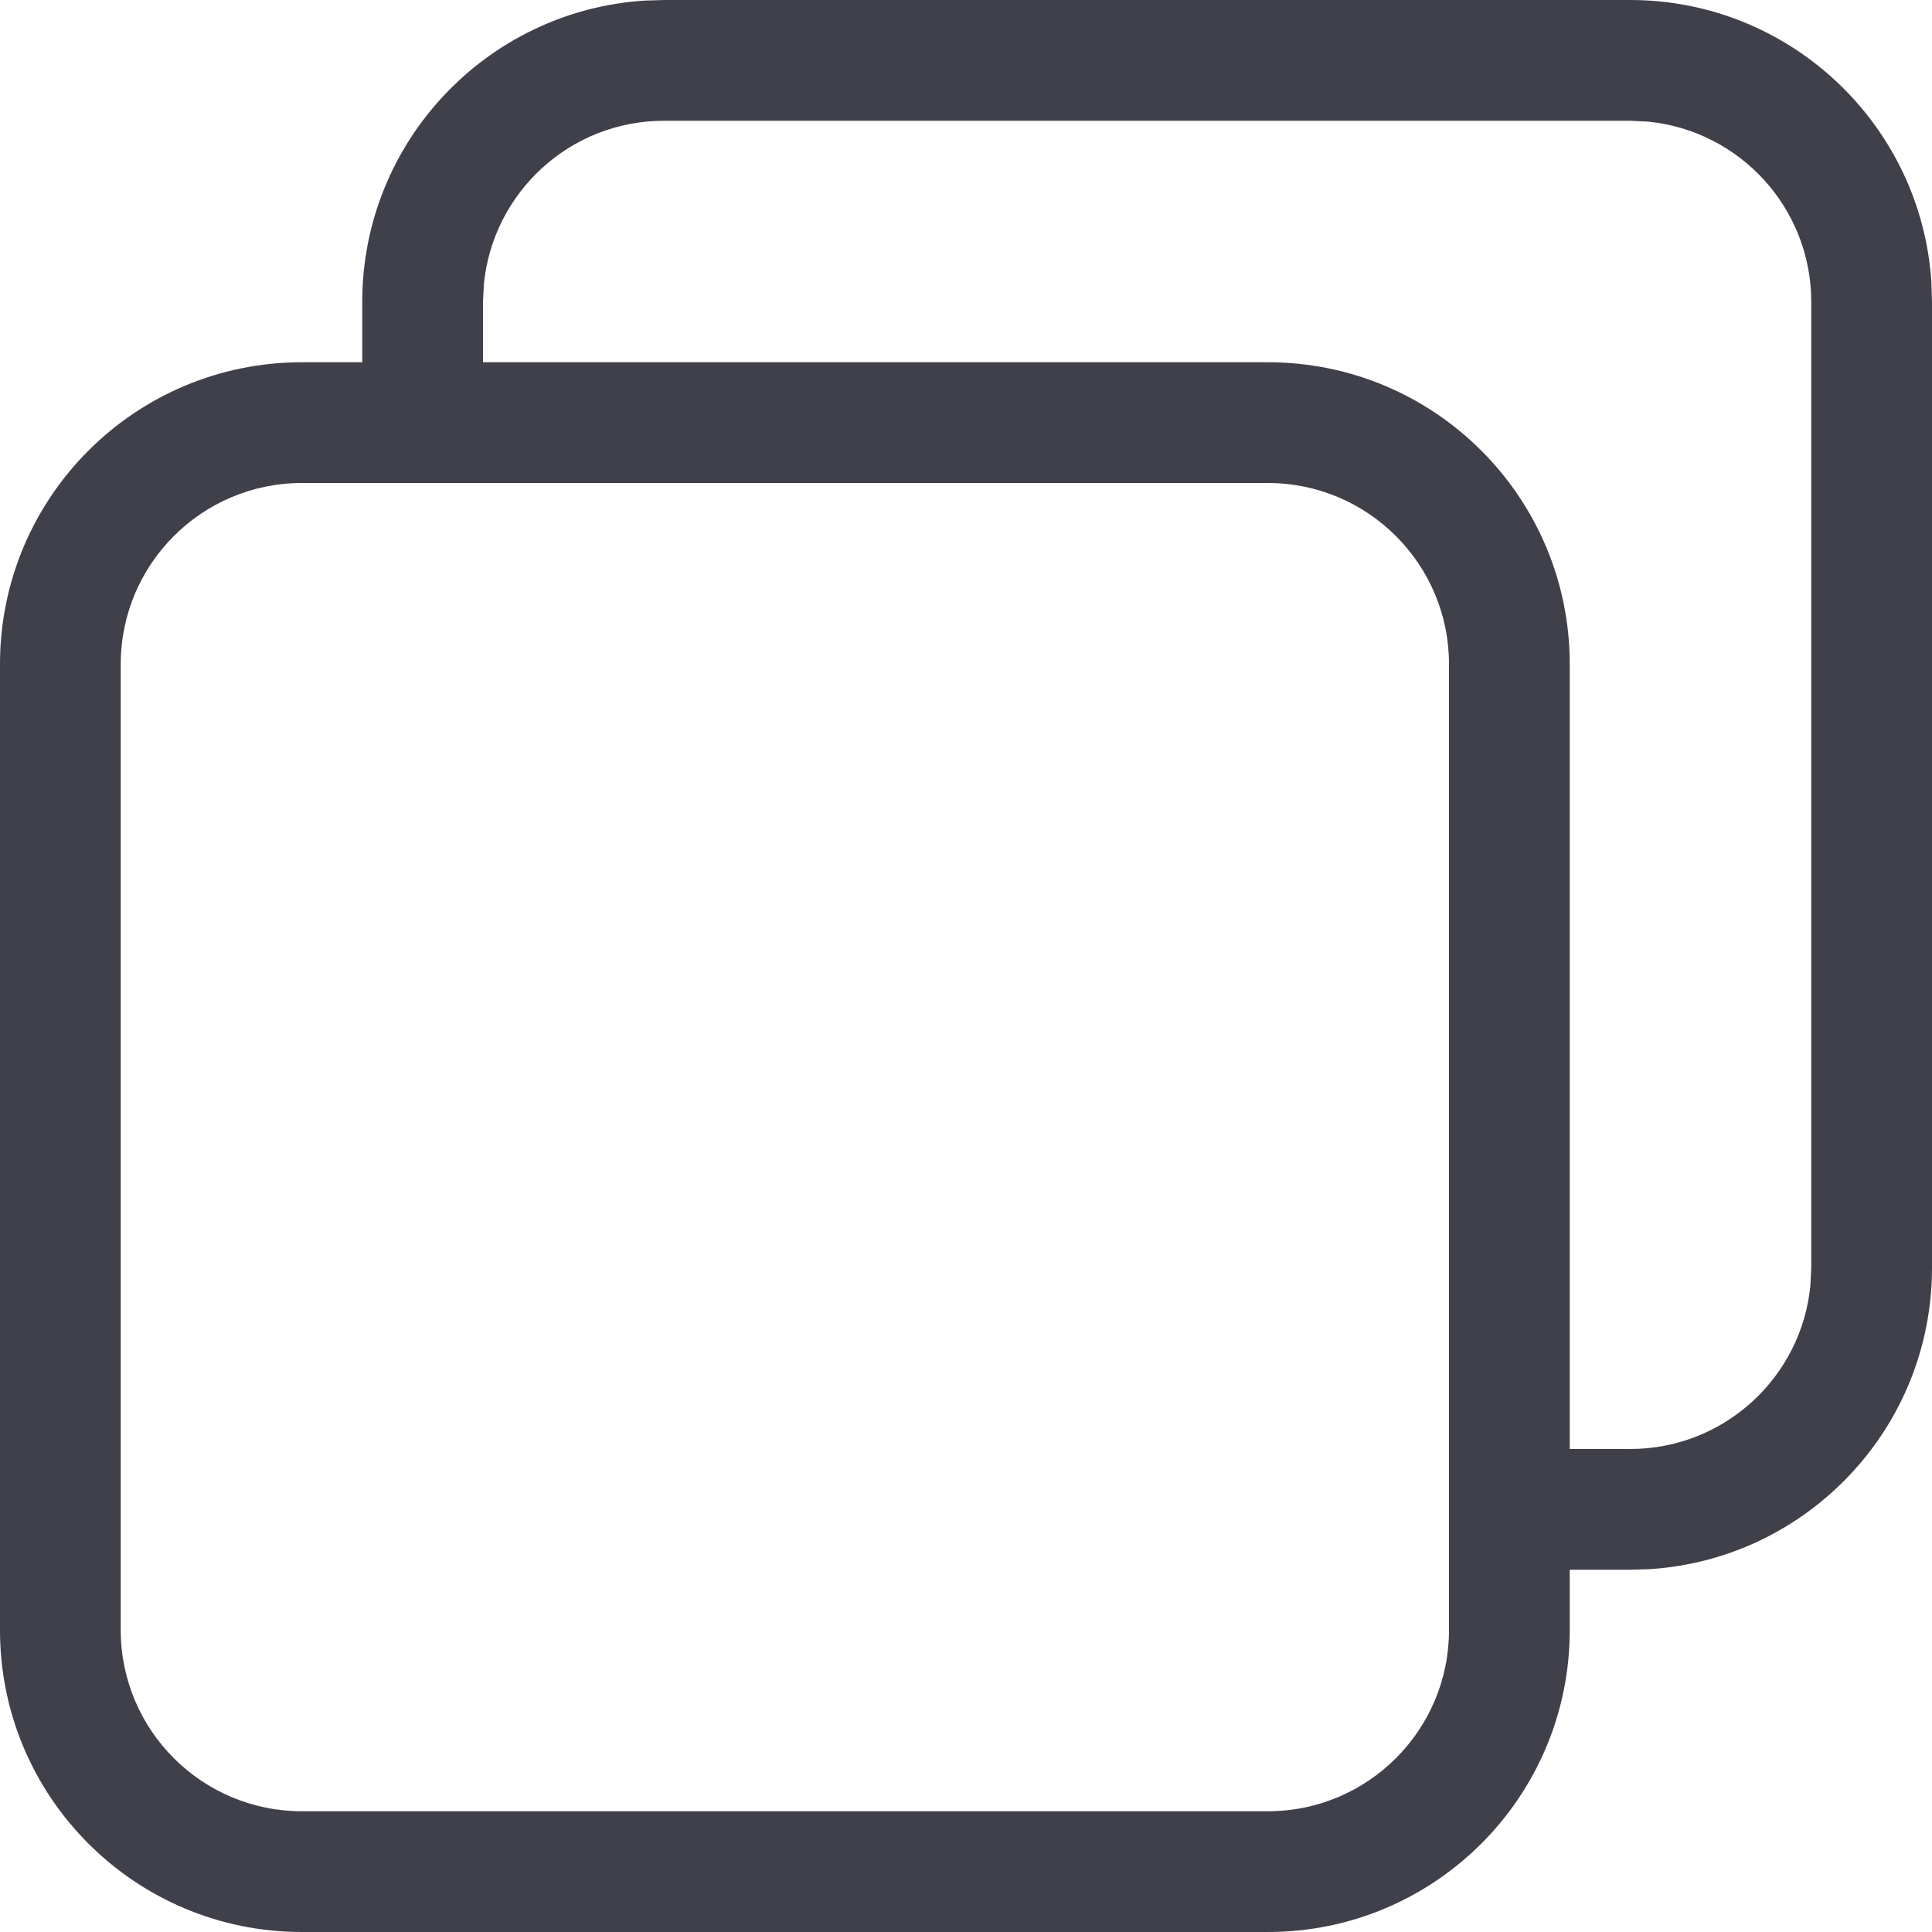 <svg width="16" height="16" viewBox="0 0 16 16" fill="none" xmlns="http://www.w3.org/2000/svg">
<path fill-rule="evenodd" clip-rule="evenodd" d="M15.995 2.336C15.91 1.032 14.825 0 13.5 0H5.5L5.336 0.005C4.032 0.09 3 1.175 3 2.5V3H2.5C1.119 3 0 4.119 0 5.5V13.5C0 14.881 1.119 16 2.5 16H10.5C11.881 16 13 14.881 13 13.5V13H13.5L13.664 12.995C14.969 12.91 16 11.825 16 10.5V2.5L15.995 2.336ZM13 12H13.5C14.28 12 14.92 11.405 14.993 10.645L15 10.5V2.5C15 1.72 14.405 1.08 13.645 1.007L13.5 1H5.5C4.72 1 4.08 1.595 4.007 2.356L4 2.5V3H10.5C11.881 3 13 4.119 13 5.5V12ZM2.5 4H10.5C11.328 4 12 4.672 12 5.5V13.5C12 14.328 11.328 15 10.5 15H2.5C1.672 15 1 14.328 1 13.5V5.5C1 4.672 1.672 4 2.5 4Z" fill="#40404B"/>
</svg>
